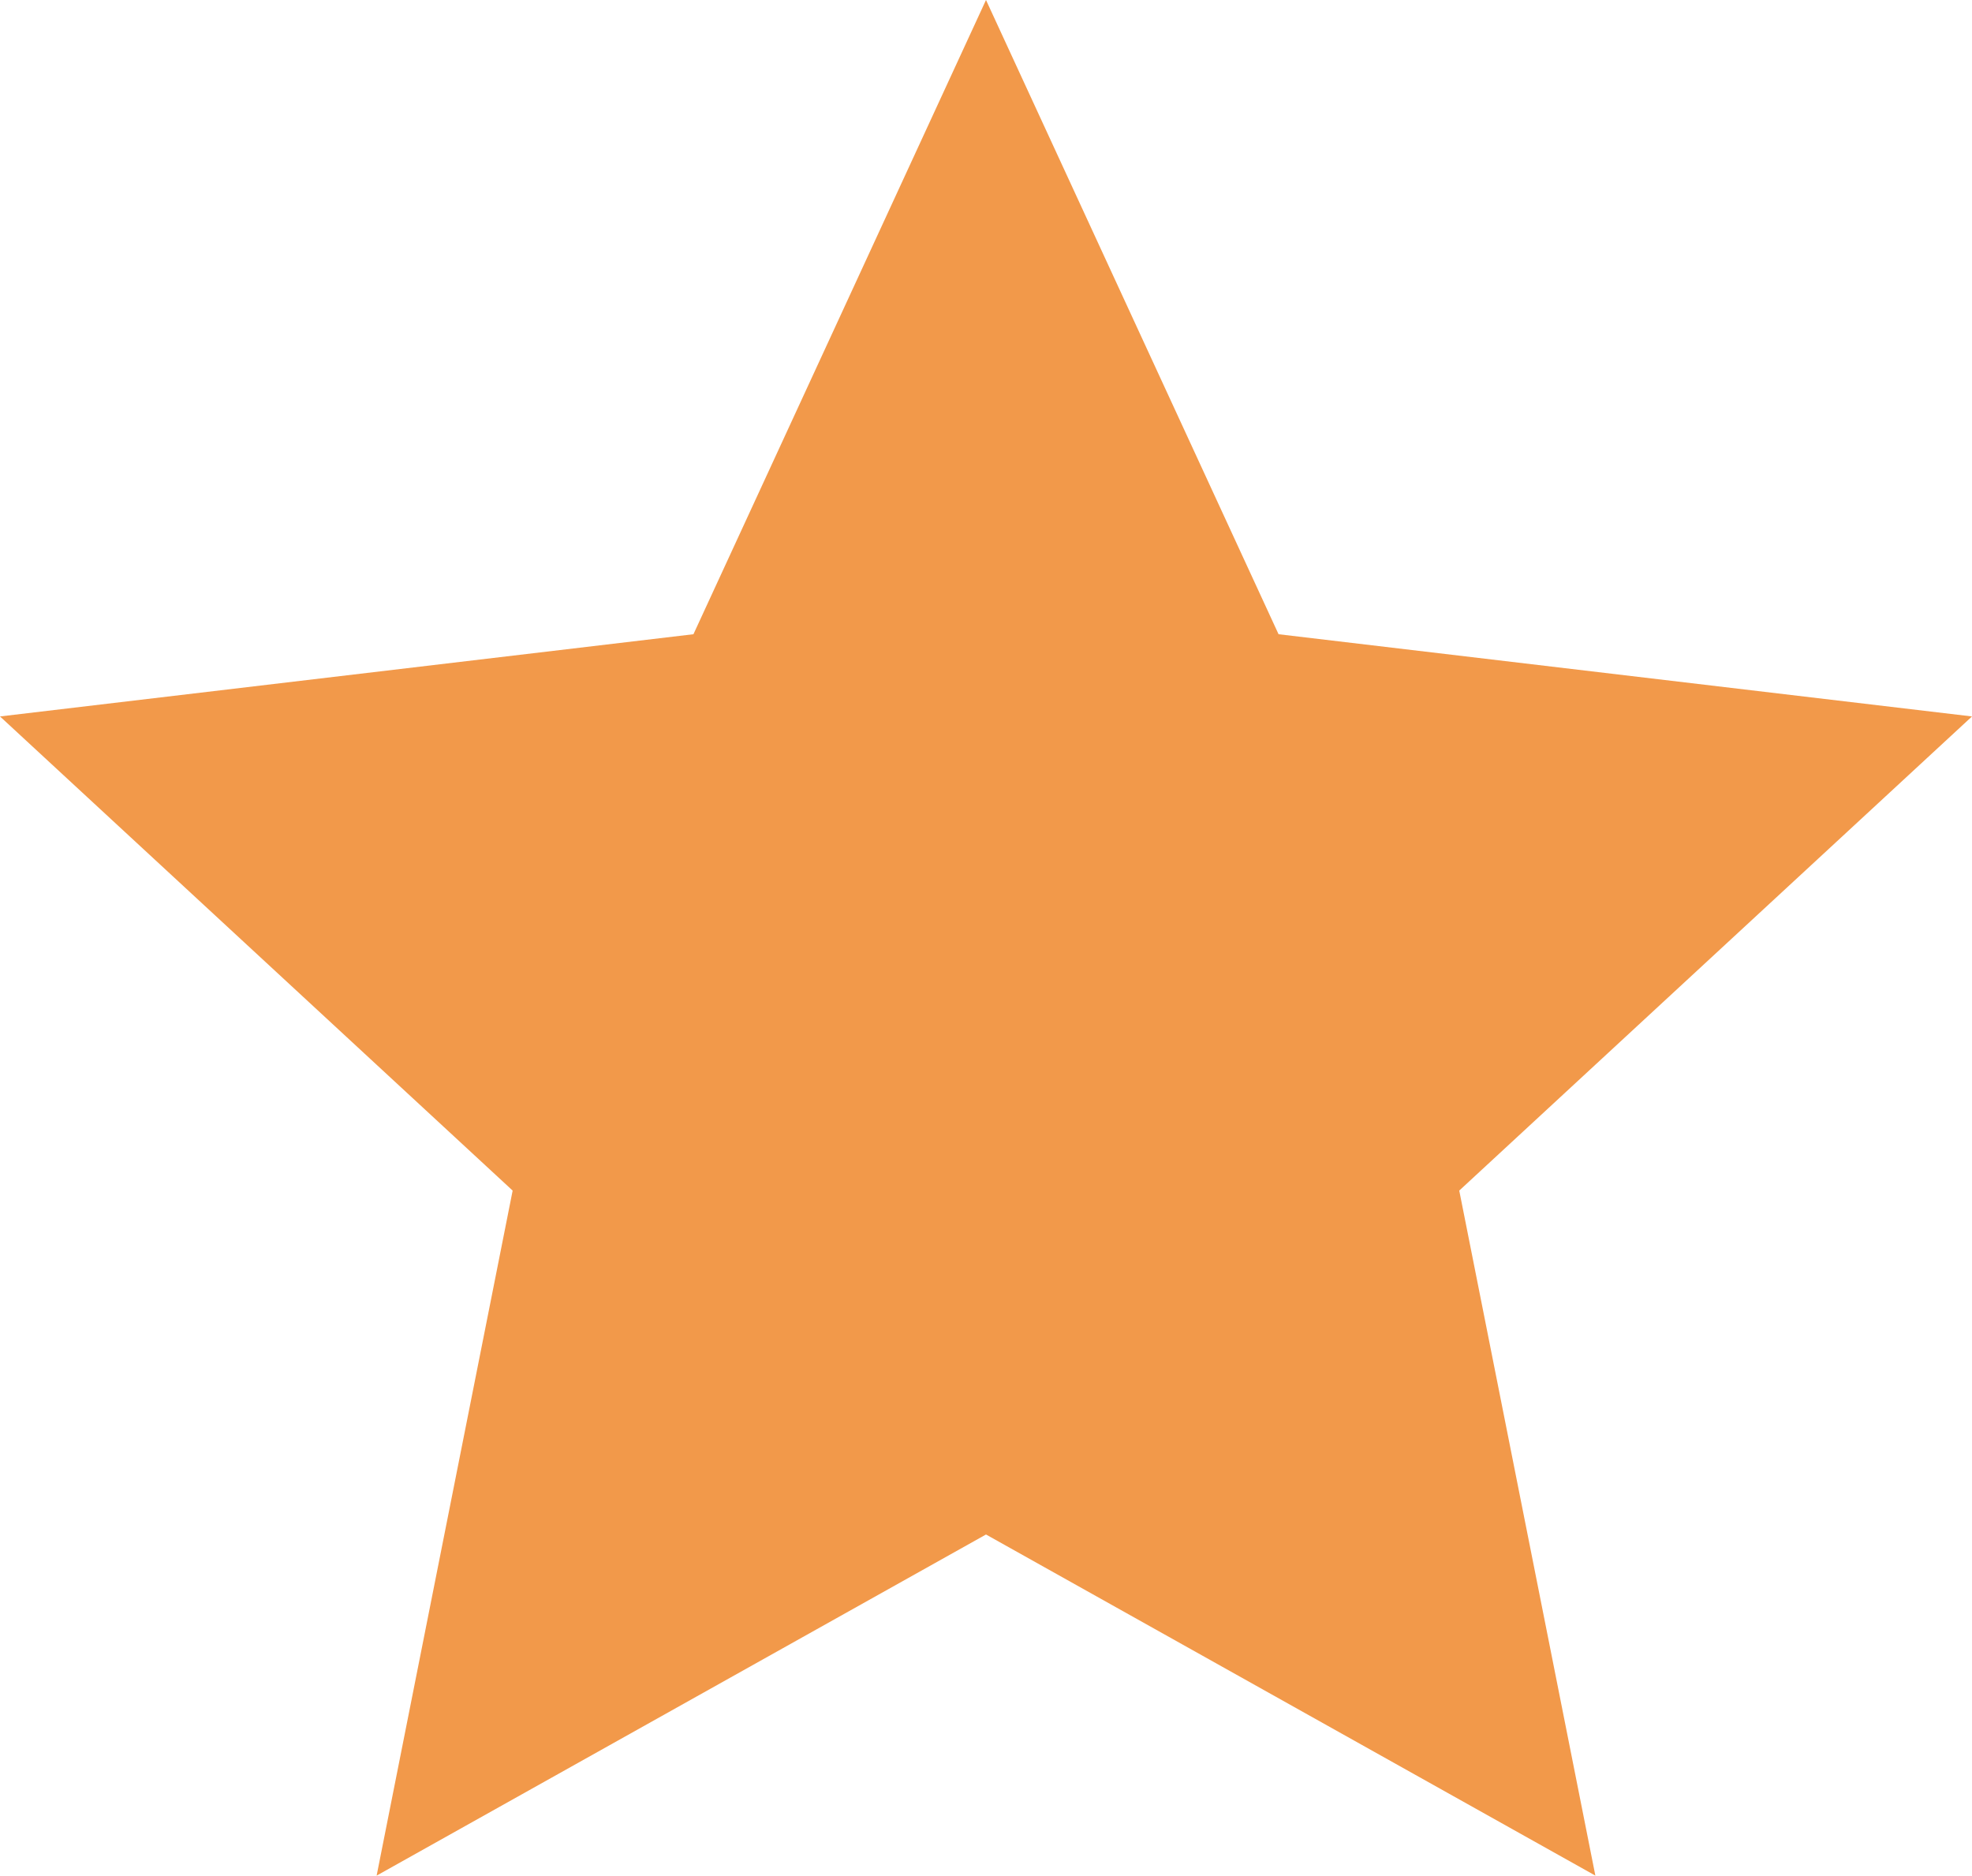 <svg xmlns="http://www.w3.org/2000/svg" width="19.022" height="18.09" viewBox="0 0 19.022 18.09"><path fill="#f2994a" d="M9.511 14.8l-5.878 3.29 1.312-6.607L0 6.91l6.689-.793L9.511 0l2.822 6.117 6.689.793-4.946 4.573 1.313 6.607z"/></svg>